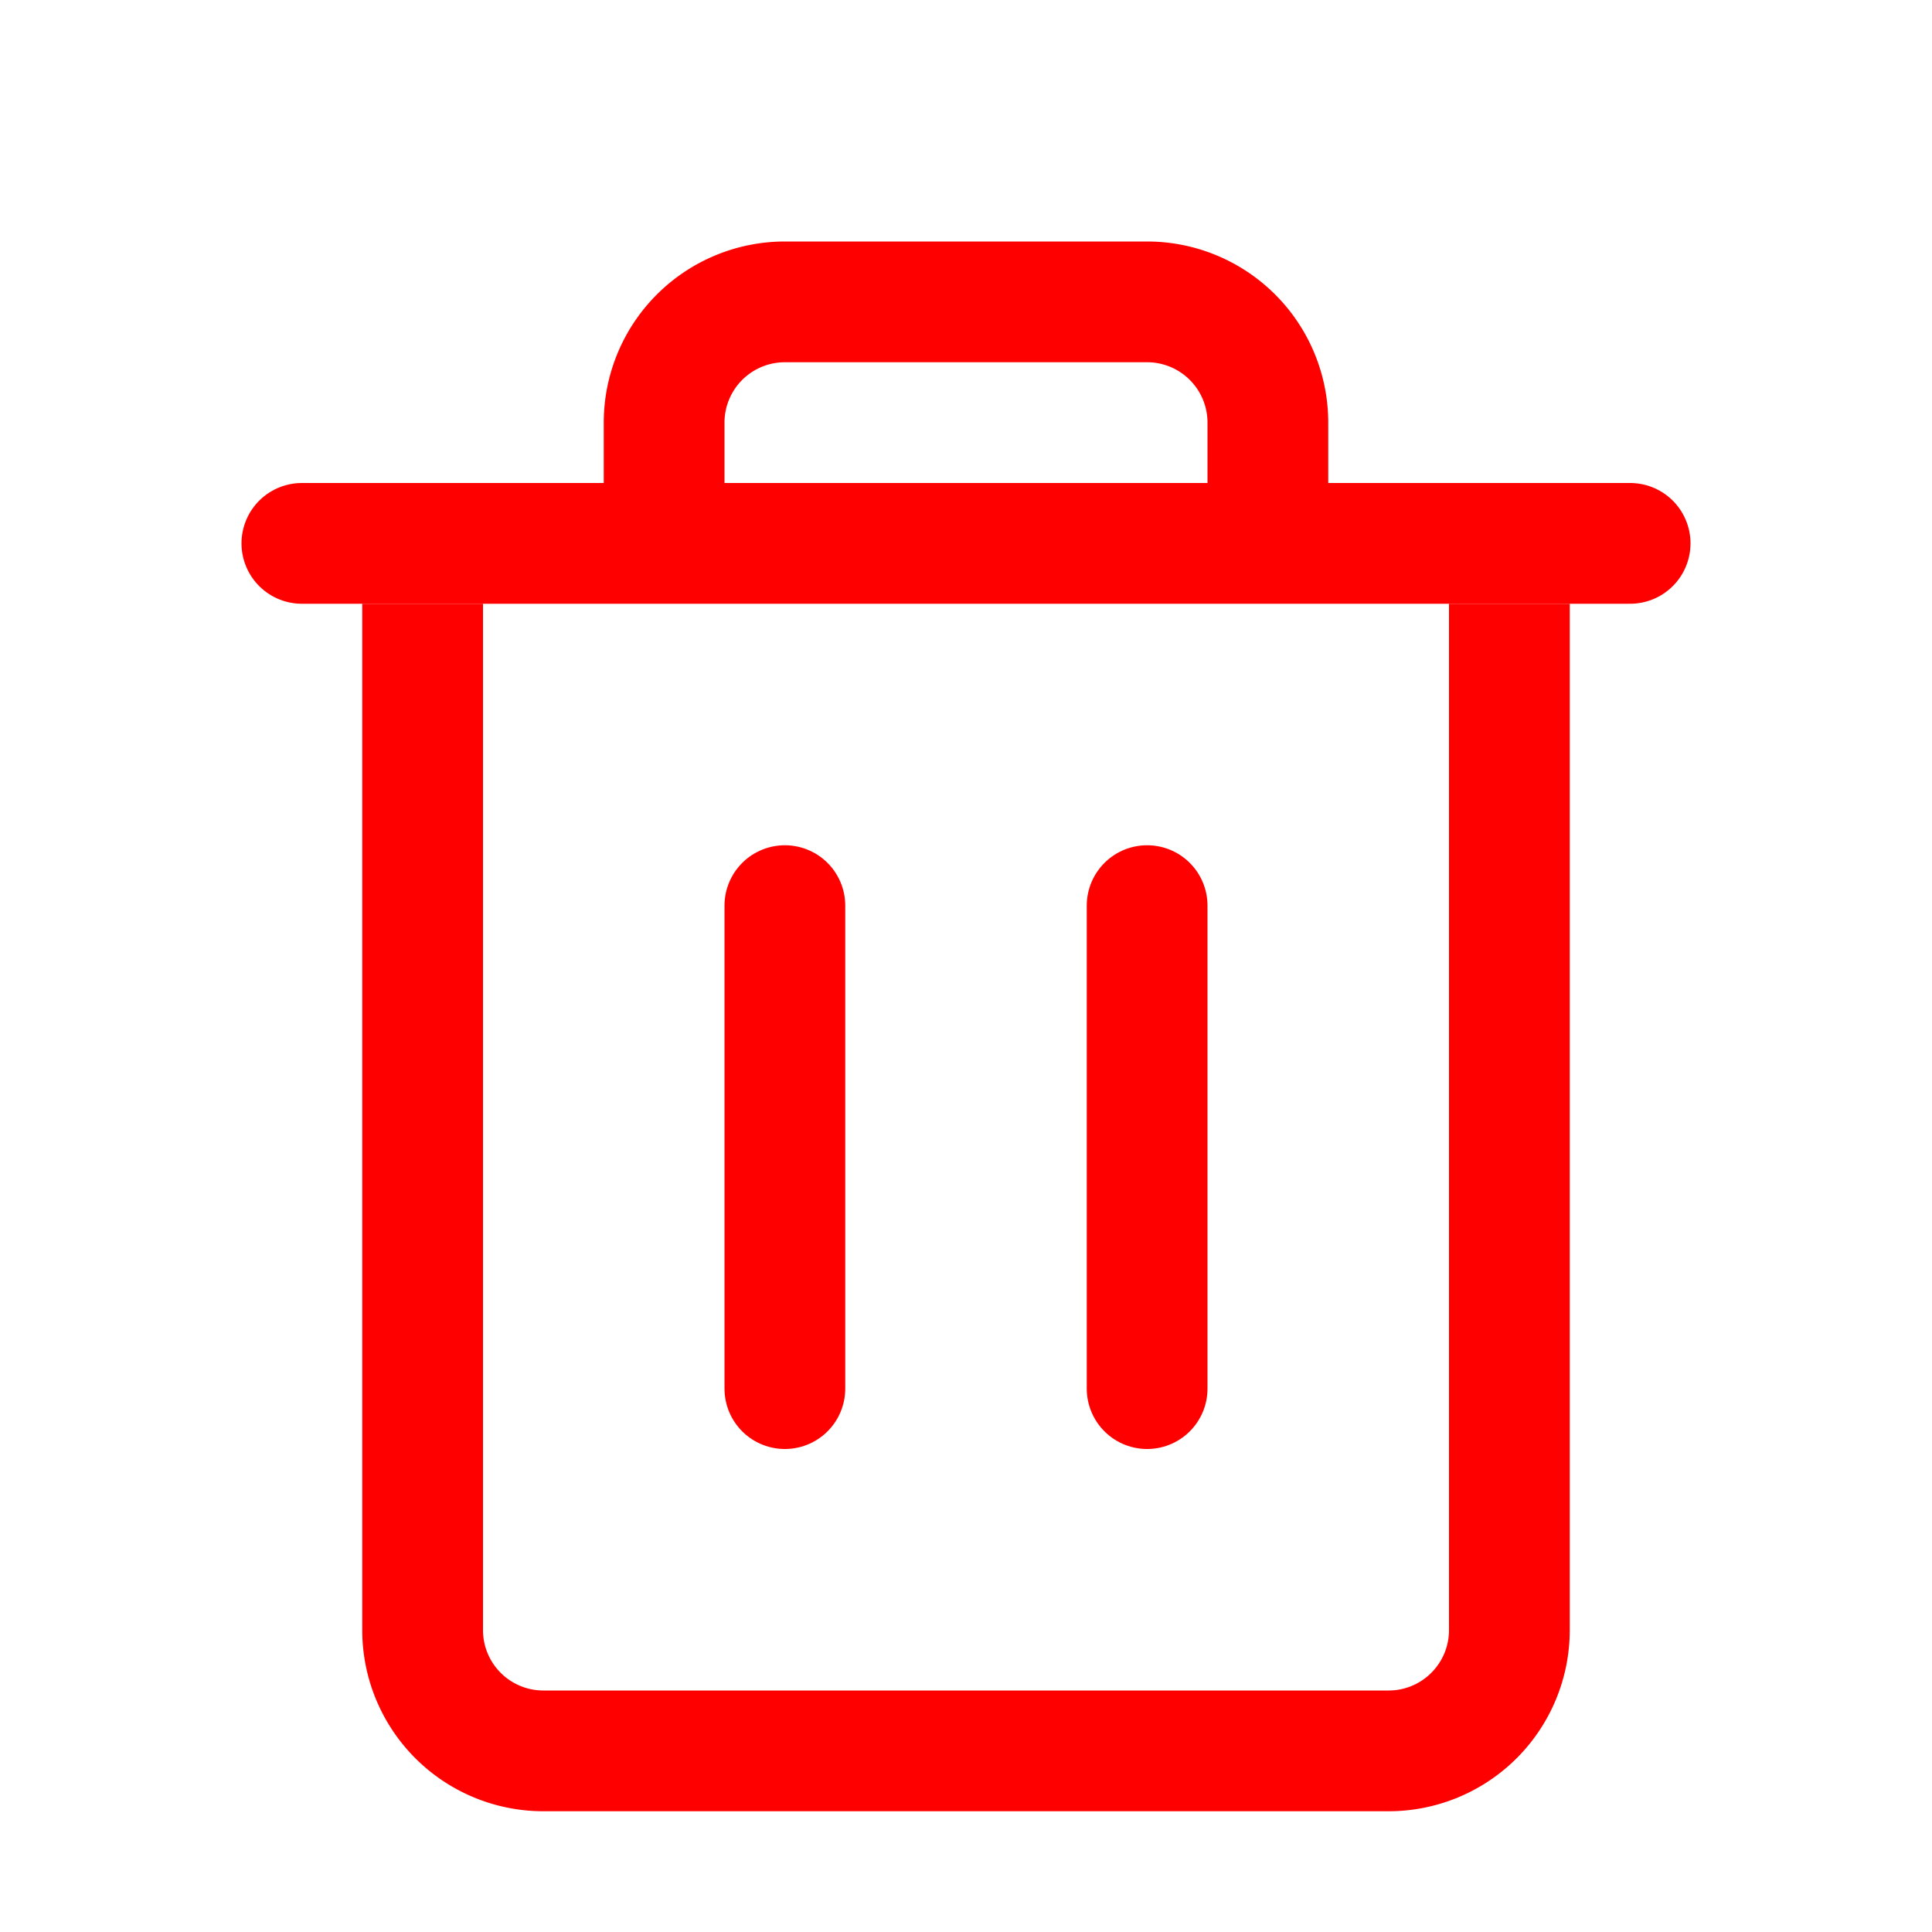 <svg xmlns="http://www.w3.org/2000/svg" width="16" height="16"><path d="M3.5 5.5V13.5a1 1 0 001 1h7a1 1 0 001-1v-8m-2-2a1 1 0 00-1-1h-3a1 1 0 00-1 1" stroke="red" fill="none" stroke-linecap="square"/><path d="m9.5 7.5v4" stroke="red" stroke-linecap="round"/><path d="m6.5 7.5v4" stroke="red" stroke-linecap="round"/><path d="m2.5 4.5h11" stroke="red" stroke-linecap="round"/></svg>